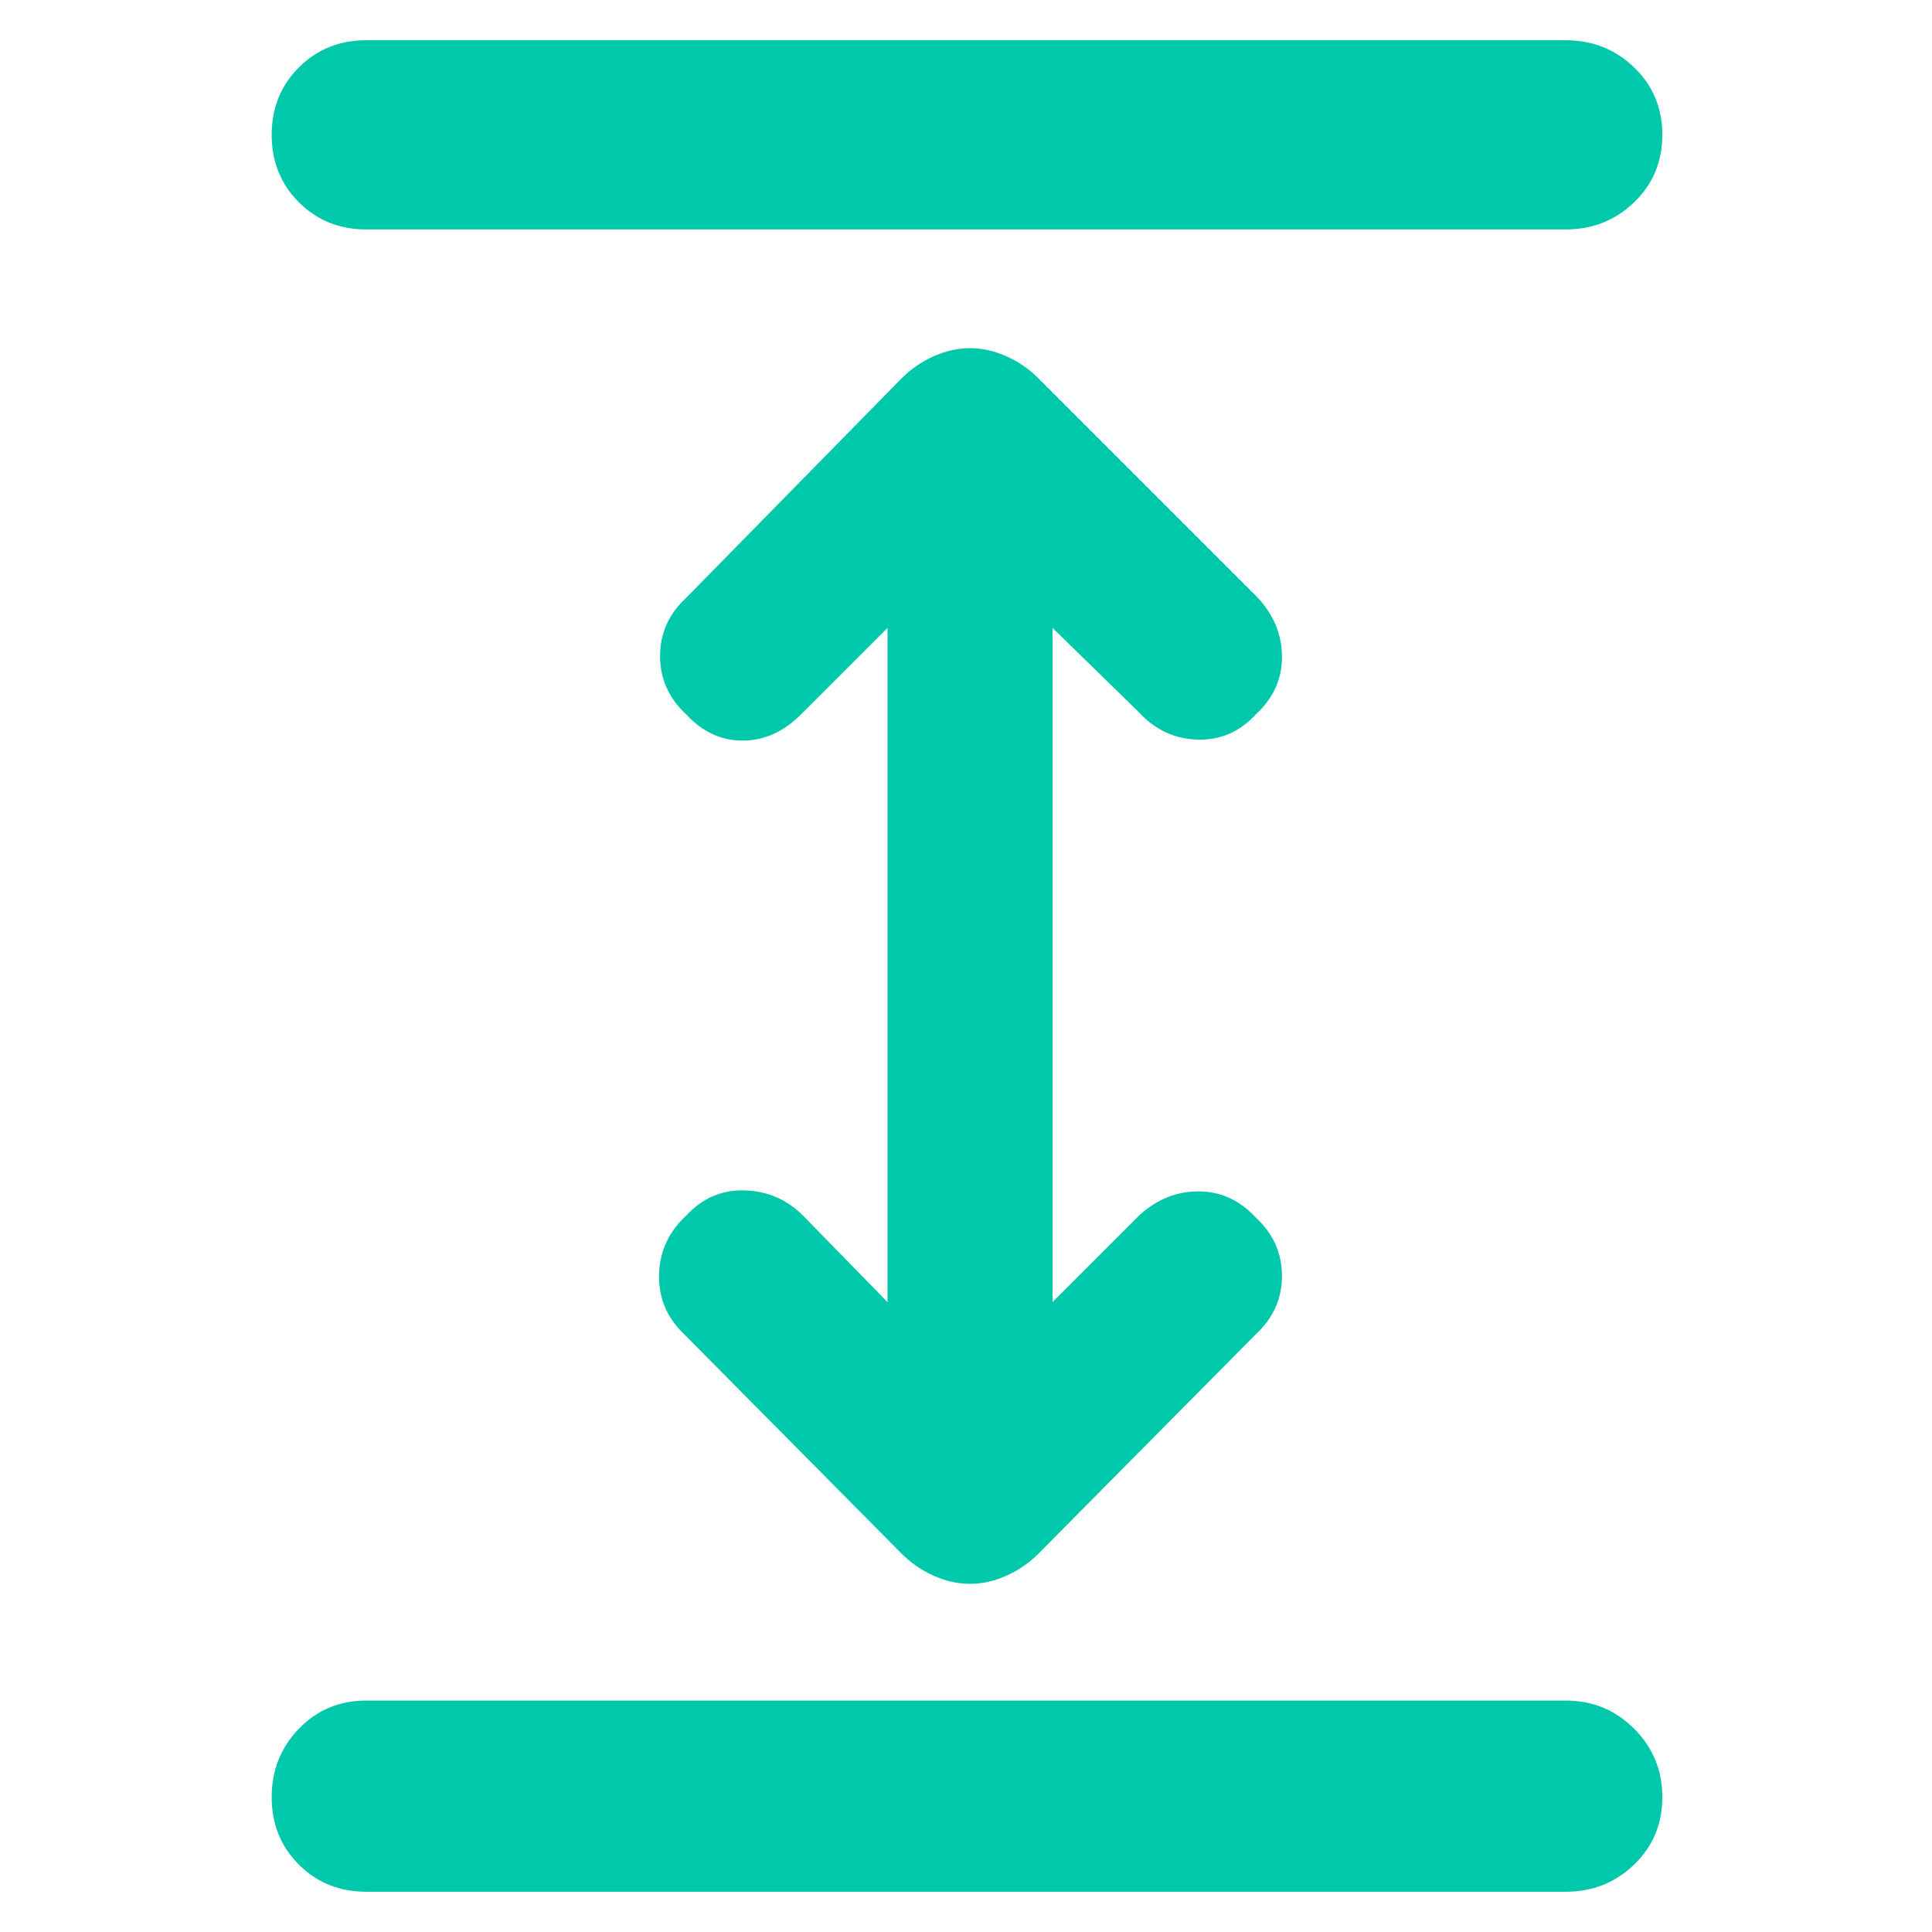 <svg xmlns="http://www.w3.org/2000/svg" height="48" viewBox="0 -960 960 960" width="48"><path fill="rgb(0, 200, 170)" d="M182-20q-20 0-33.5-13.5T135-67q0-20 13.5-34t33.5-14h596q20 0 34 14t14 34q0 20-14 33.5T778-20H182Zm300-153q-9 0-18-4t-16-11L339-298q-12-12-11.5-29t13.5-29q12-13 29-12.5t29 12.5l42 43v-335l-43 43q-13 13-29 13t-28-13q-13-12-13-29t13-29l107-109q7-7 16-11t18-4q9 0 18 4t16 11l109 109q12 13 12 29.5T624-605q-12 13-29 12.5T566-606l-43-42v335l43-43q13-12 29.5-12t28.5 13q13 12 13 29t-13 29L516-188q-7 7-16 11t-18 4ZM182-846q-20 0-33.5-13.5T135-893q0-20 13.5-33.5T182-940h596q20 0 34 13.5t14 33.5q0 20-14 33.5T778-846H182Z"/></svg>